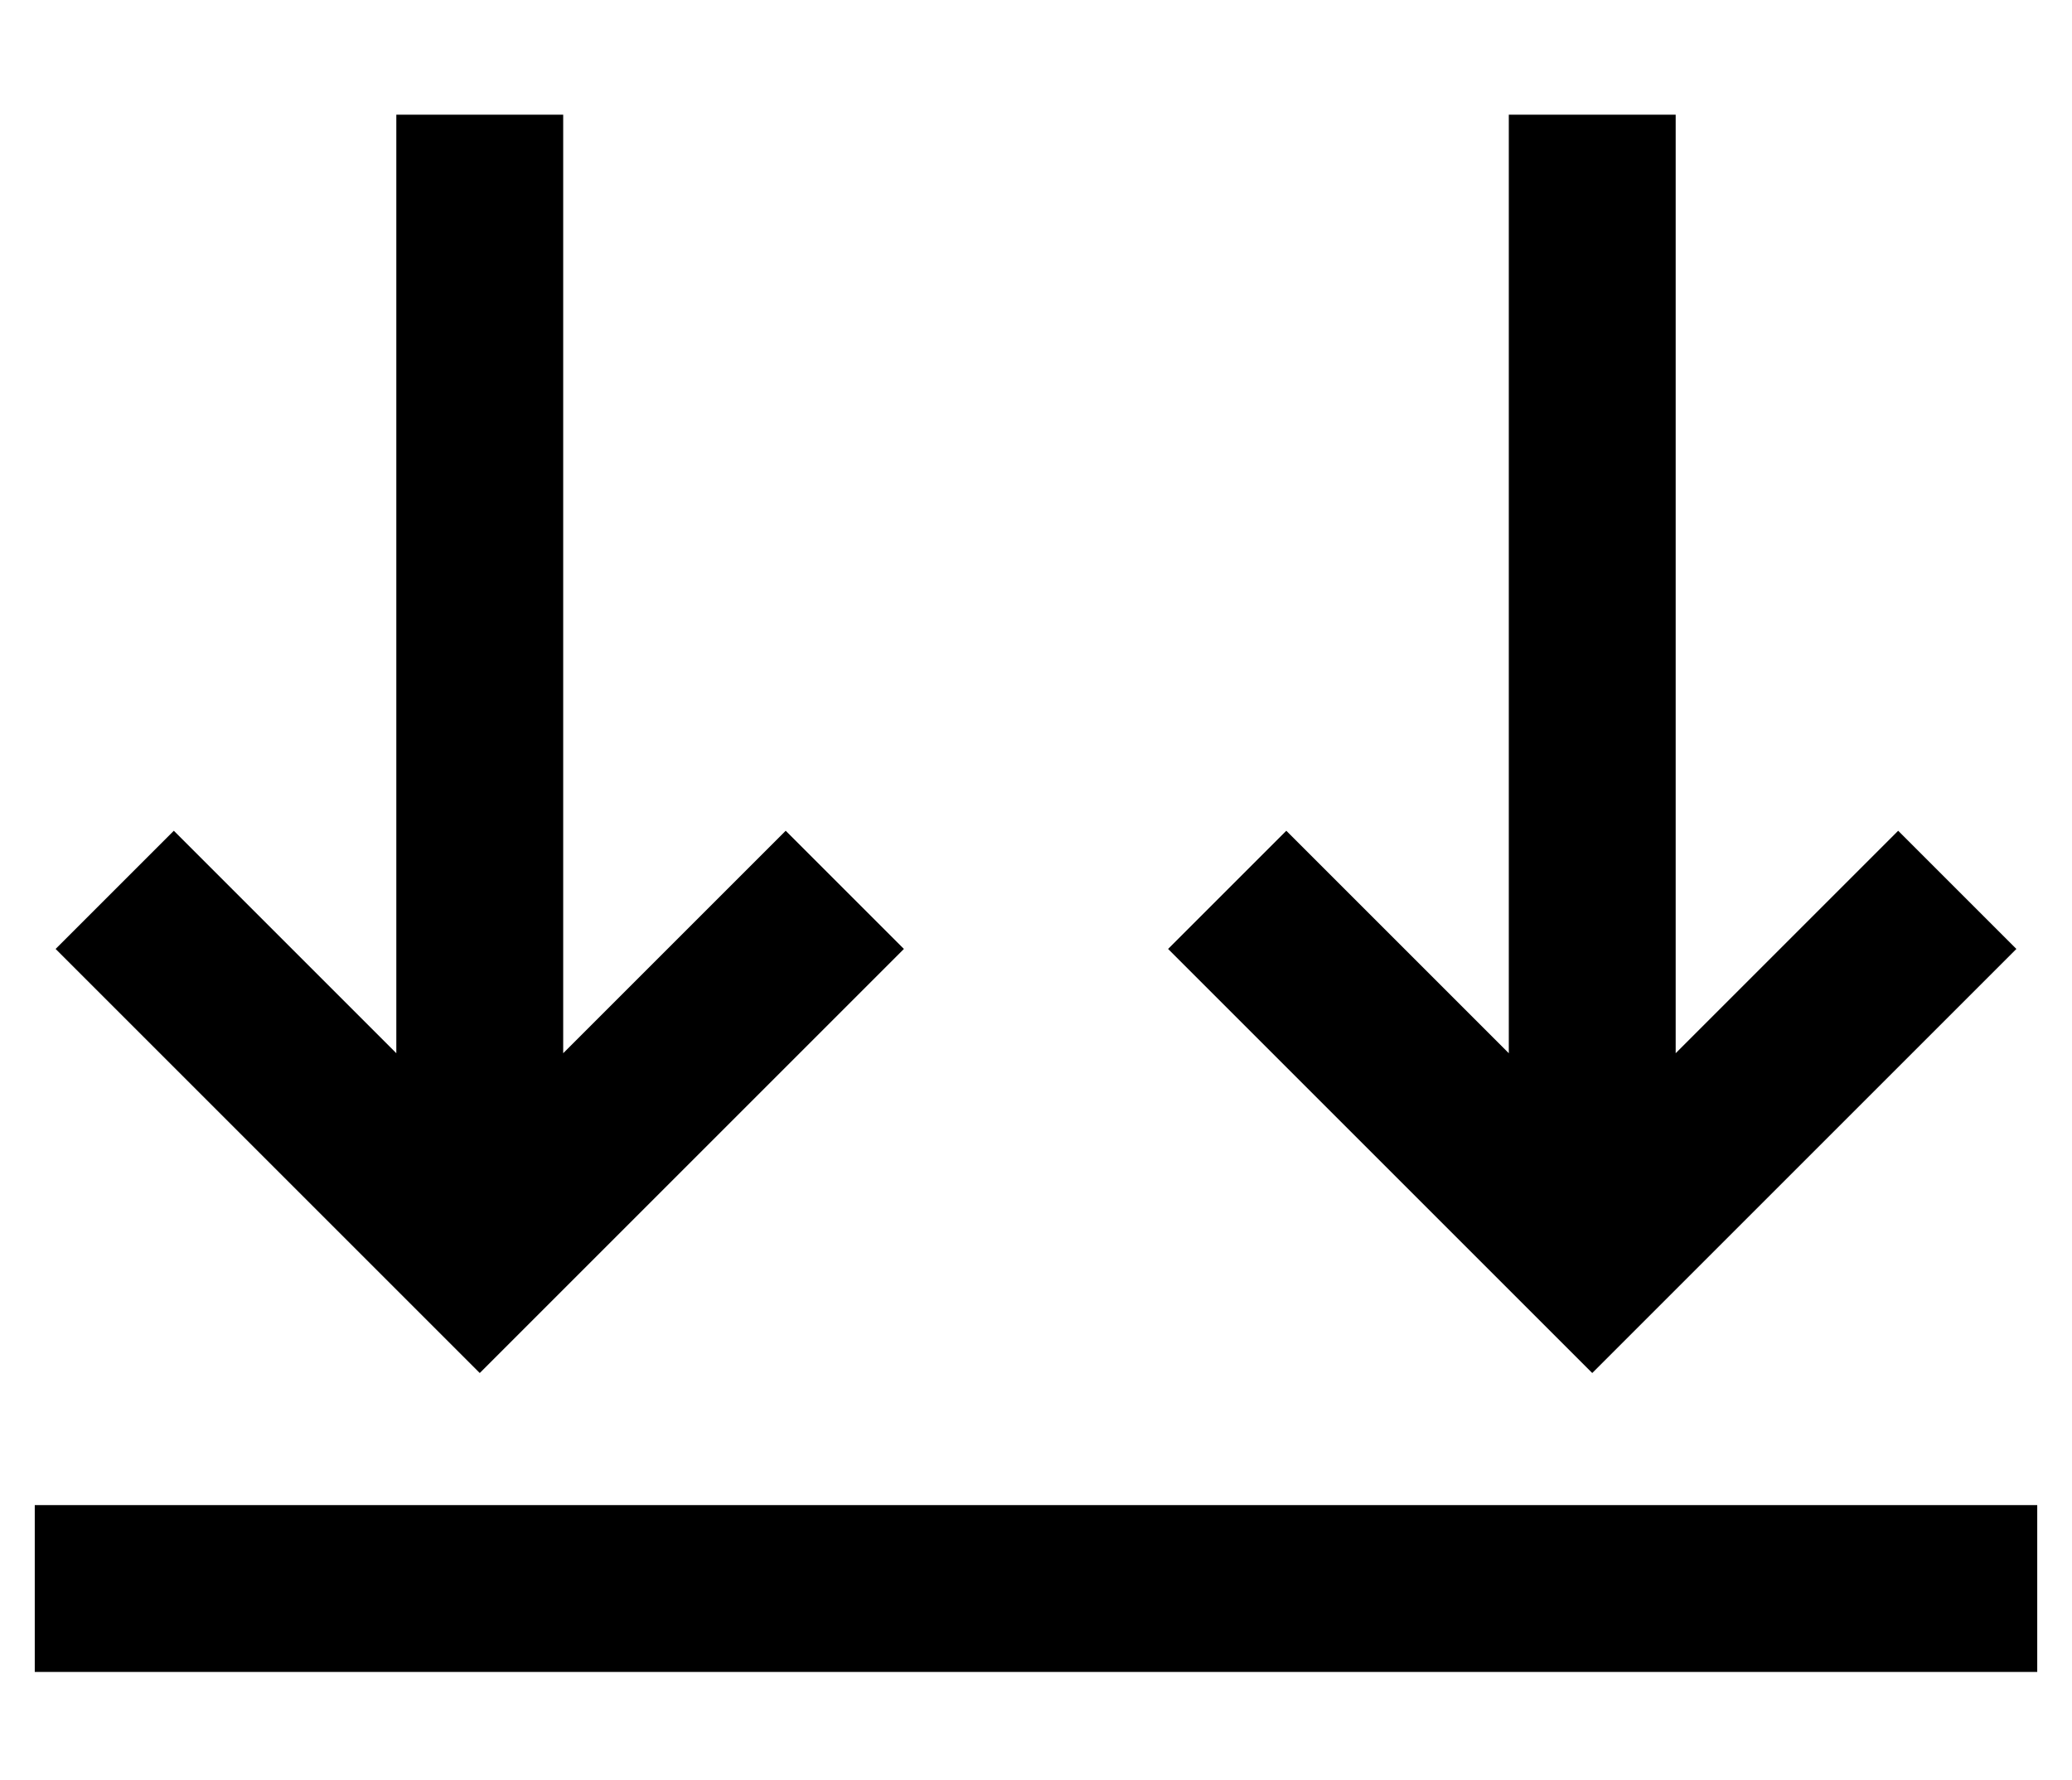 <?xml version="1.0" standalone="no"?>
<!DOCTYPE svg PUBLIC "-//W3C//DTD SVG 1.1//EN" "http://www.w3.org/Graphics/SVG/1.1/DTD/svg11.dtd" >
<svg xmlns="http://www.w3.org/2000/svg" xmlns:xlink="http://www.w3.org/1999/xlink" version="1.1" viewBox="-10 -40 596 512">
   <path fill="currentColor"
d="M552 393h-528h528h-552v48v0h24h552v-48v0h-24v0zM536 199l-17 17l17 -17l-17 17l-47 47v0v-246v0v-24v0h-48v0v24v0v246v0l-47 -47v0l-17 -17v0l-34 34v0l17 17v0l88 88v0l17 17v0l17 -17v0l88 -88v0l17 -17v0l-34 -34v0zM216 199l-17 17l17 -17l-17 17l-47 47v0v-246v0
v-24v0h-48v0v24v0v246v0l-47 -47v0l-17 -17v0l-34 34v0l17 17v0l88 88v0l17 17v0l17 -17v0l88 -88v0l17 -17v0l-34 -34v0z" />
</svg>
